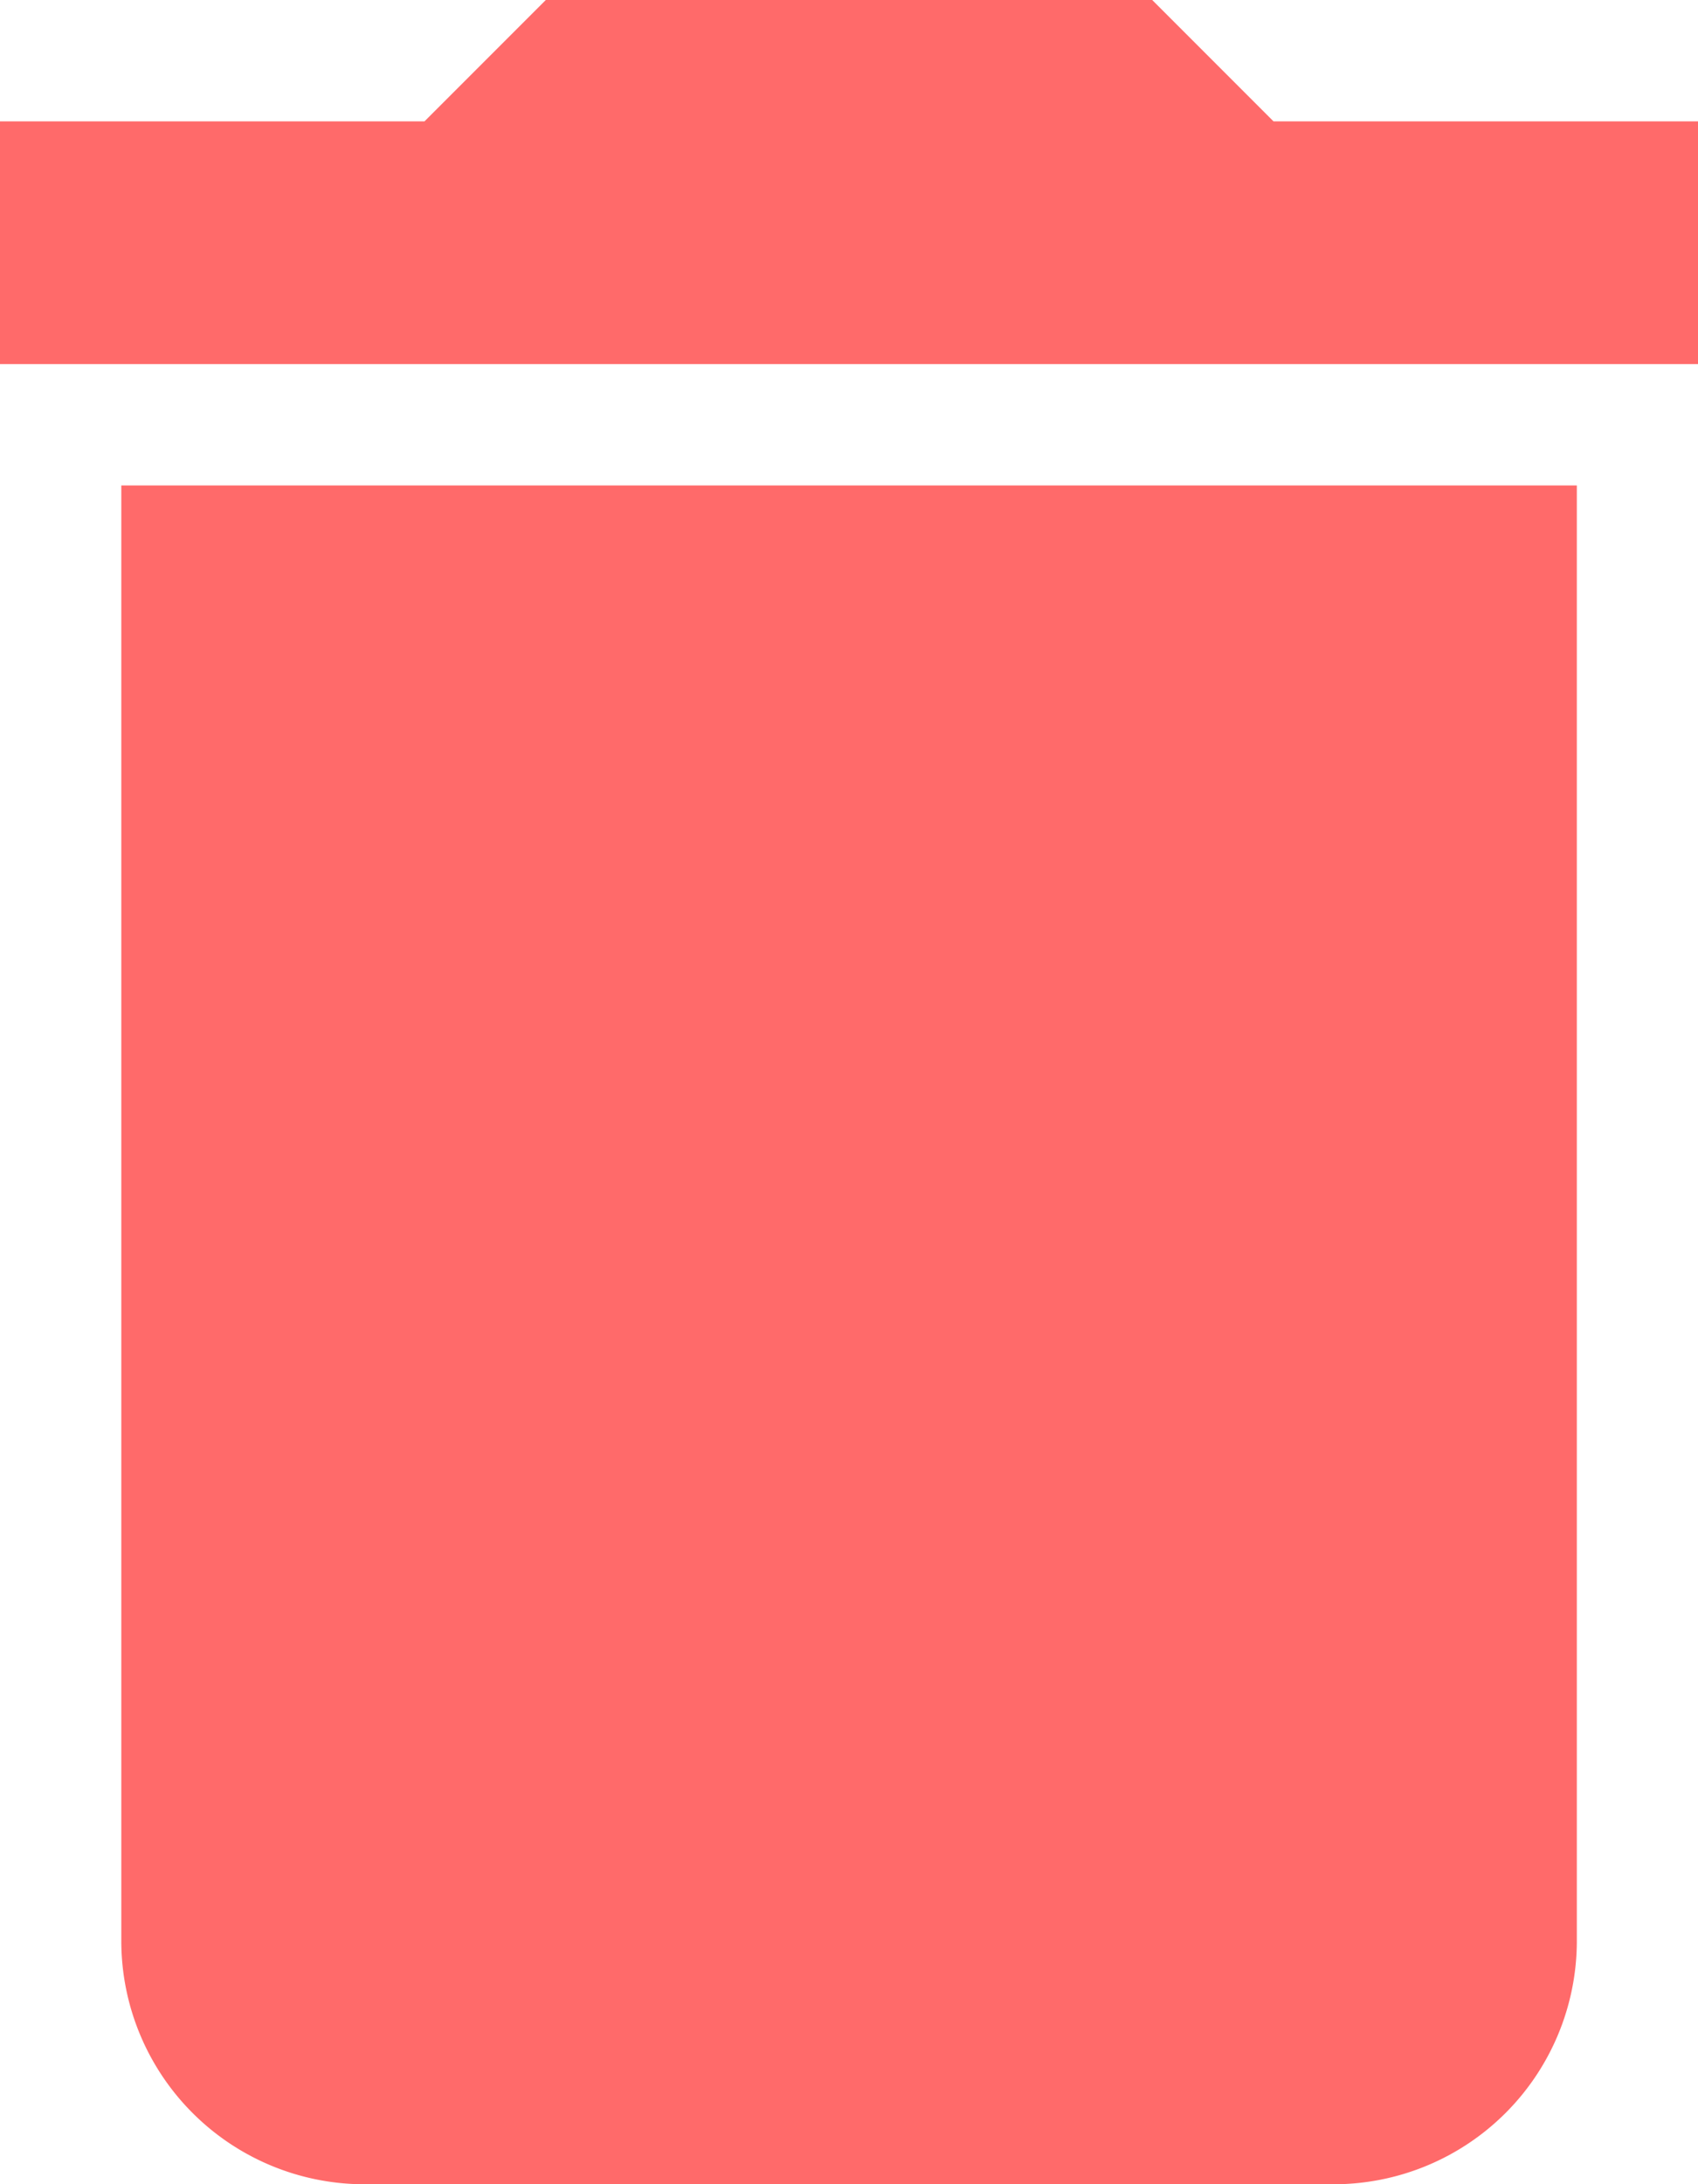 <svg xmlns="http://www.w3.org/2000/svg" width="12.444" height="16" viewBox="0 0 12.444 16"><defs><style>.a{fill:#ff6a6a;}</style></defs><g transform="translate(-51)"><g transform="translate(51)"><path class="a" d="M51.889,14.222A1.783,1.783,0,0,0,53.667,16h7.111a1.783,1.783,0,0,0,1.778-1.778V3.556H51.889ZM63.444.889H60.333L59.444,0H55l-.889.889H51V2.667H63.444Z" transform="translate(-51)"/></g></g></svg>